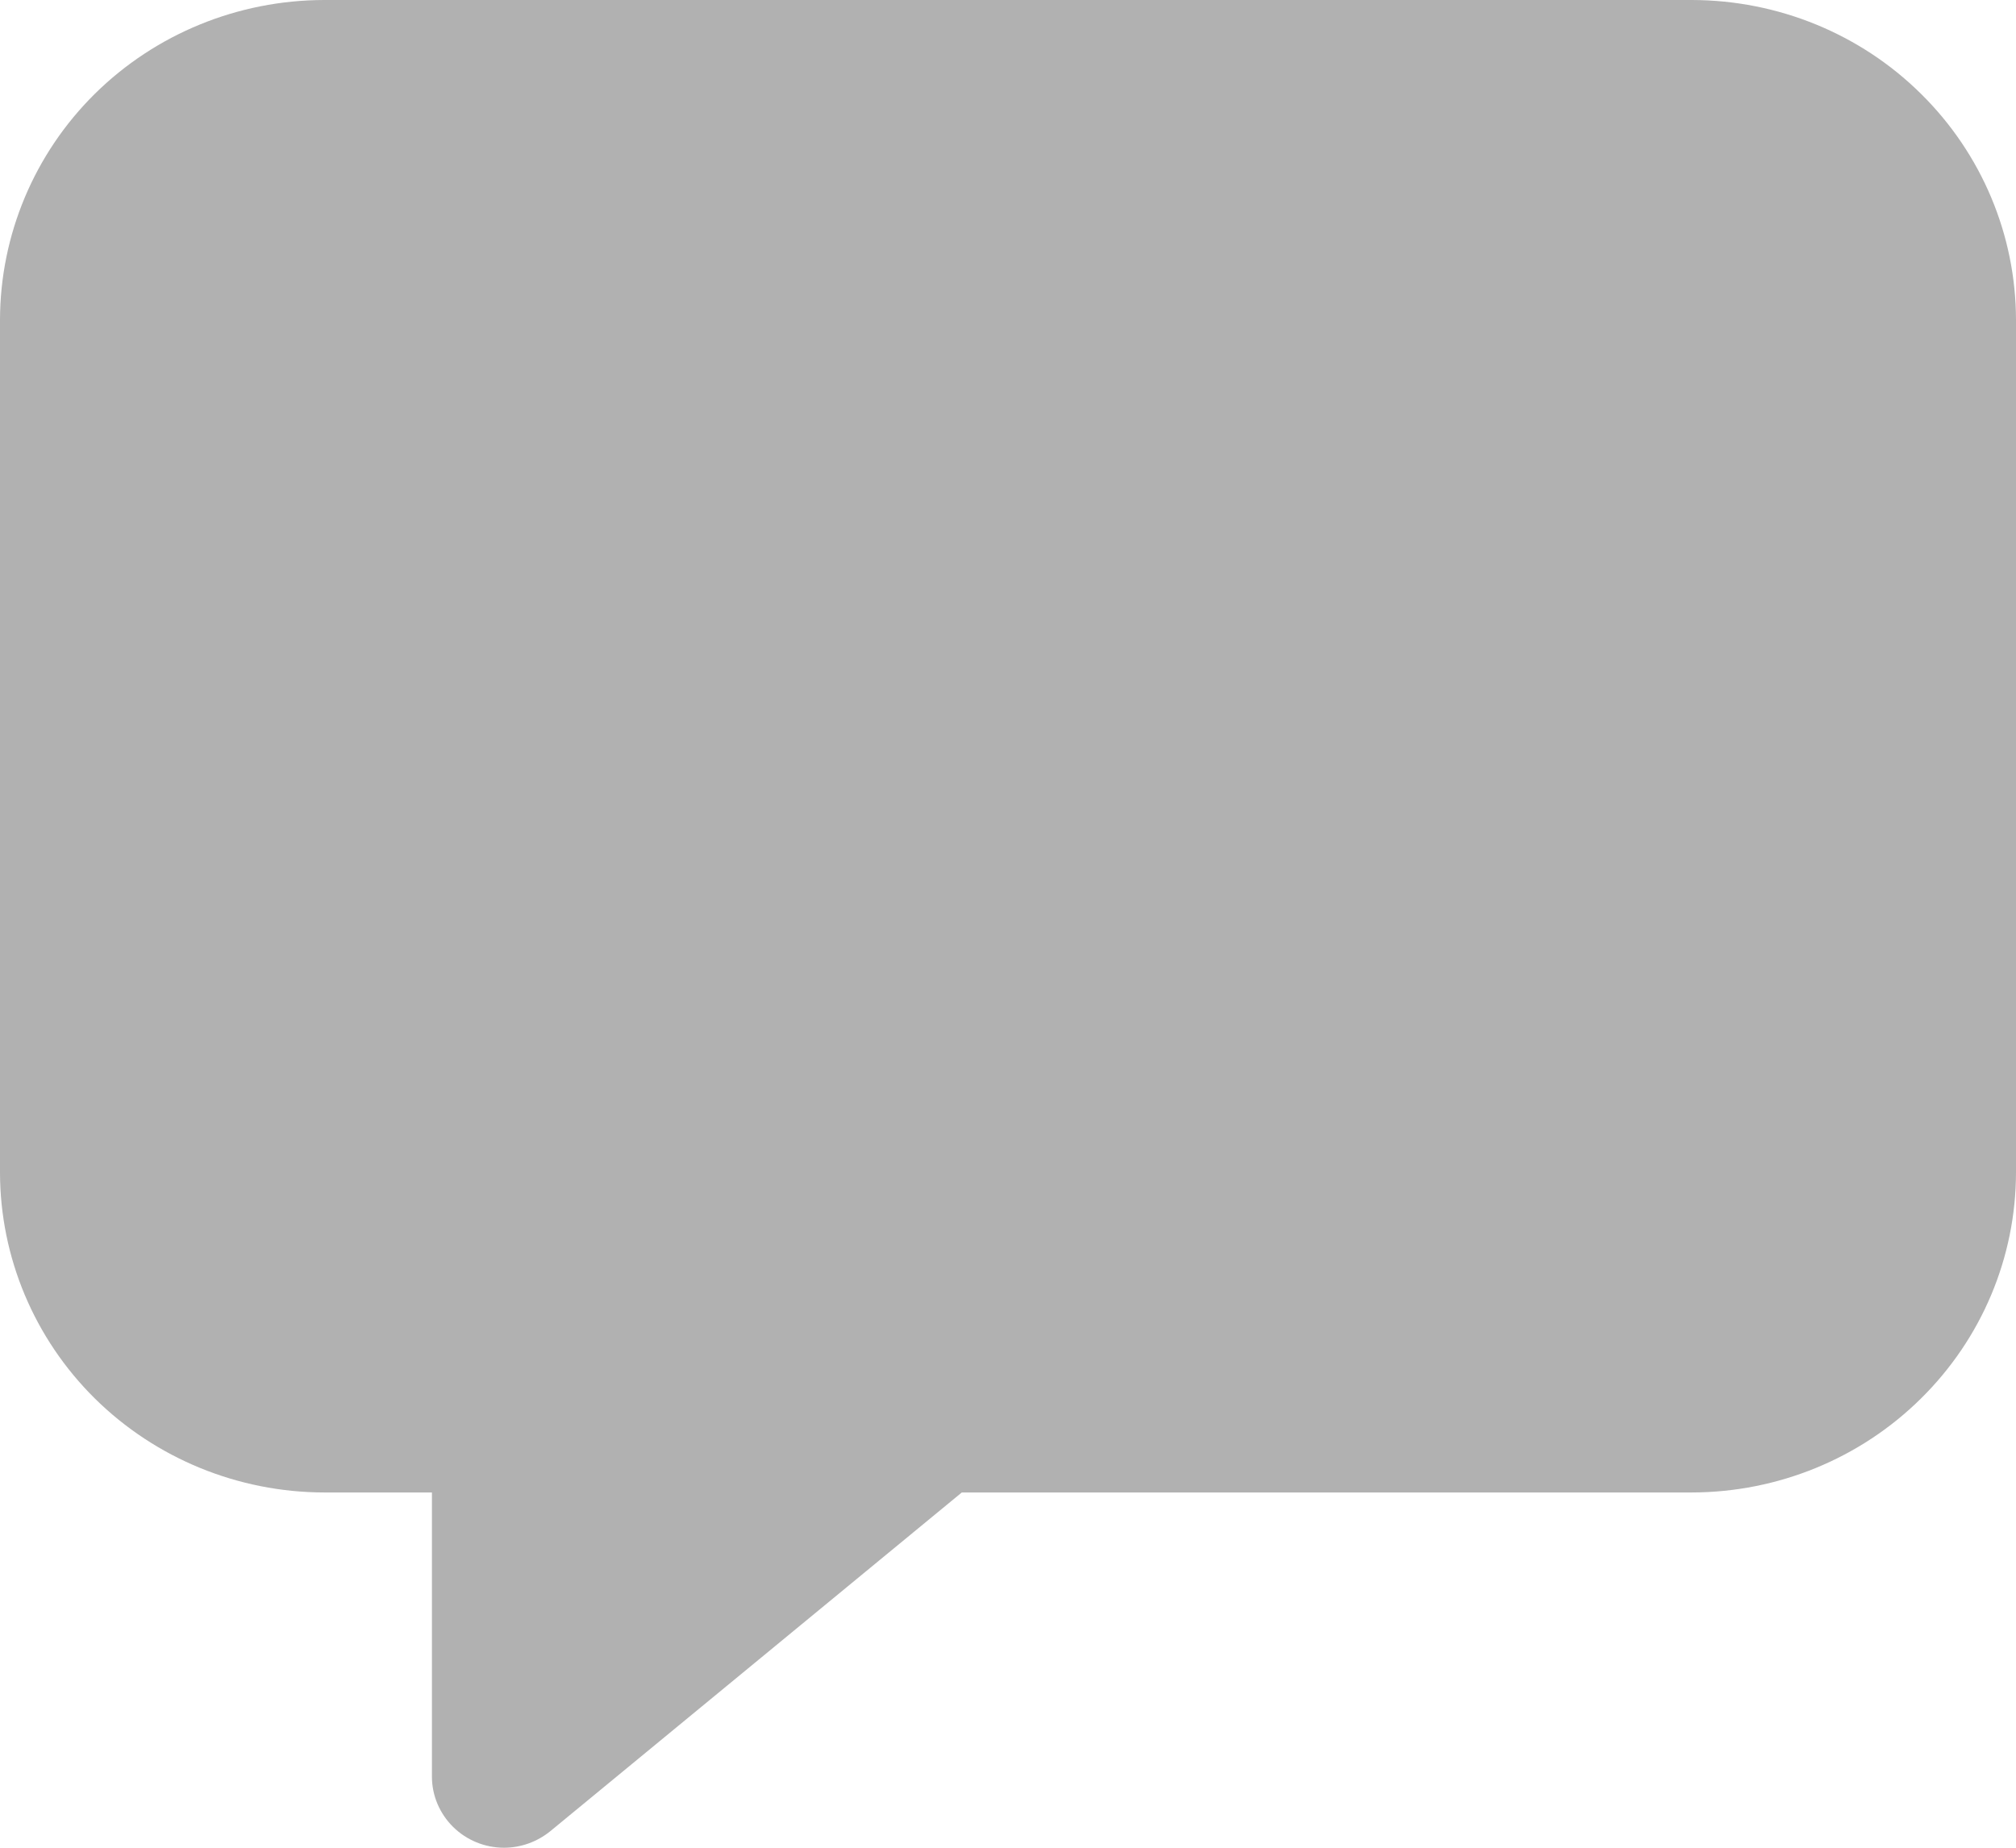 <svg width="12" height="11" viewBox="0 0 12 11" fill="none" xmlns="http://www.w3.org/2000/svg">
<path d="M3 11C2.886 11 2.777 10.955 2.697 10.876C2.617 10.797 2.571 10.689 2.571 10.577V8.885H1.929C1.417 8.884 0.927 8.683 0.565 8.326C0.204 7.969 0.001 7.486 0 6.981V1.904C0.001 1.399 0.204 0.915 0.565 0.558C0.927 0.201 1.417 0.001 1.929 0H10.071C10.583 0.001 11.073 0.201 11.434 0.558C11.796 0.915 11.999 1.399 12 1.904V6.981C11.999 7.486 11.796 7.969 11.434 8.326C11.073 8.683 10.583 8.884 10.071 8.885H5.725L3.275 10.902C3.197 10.965 3.1 11 3 11Z" fill="#B1B1B1"/>
</svg>
